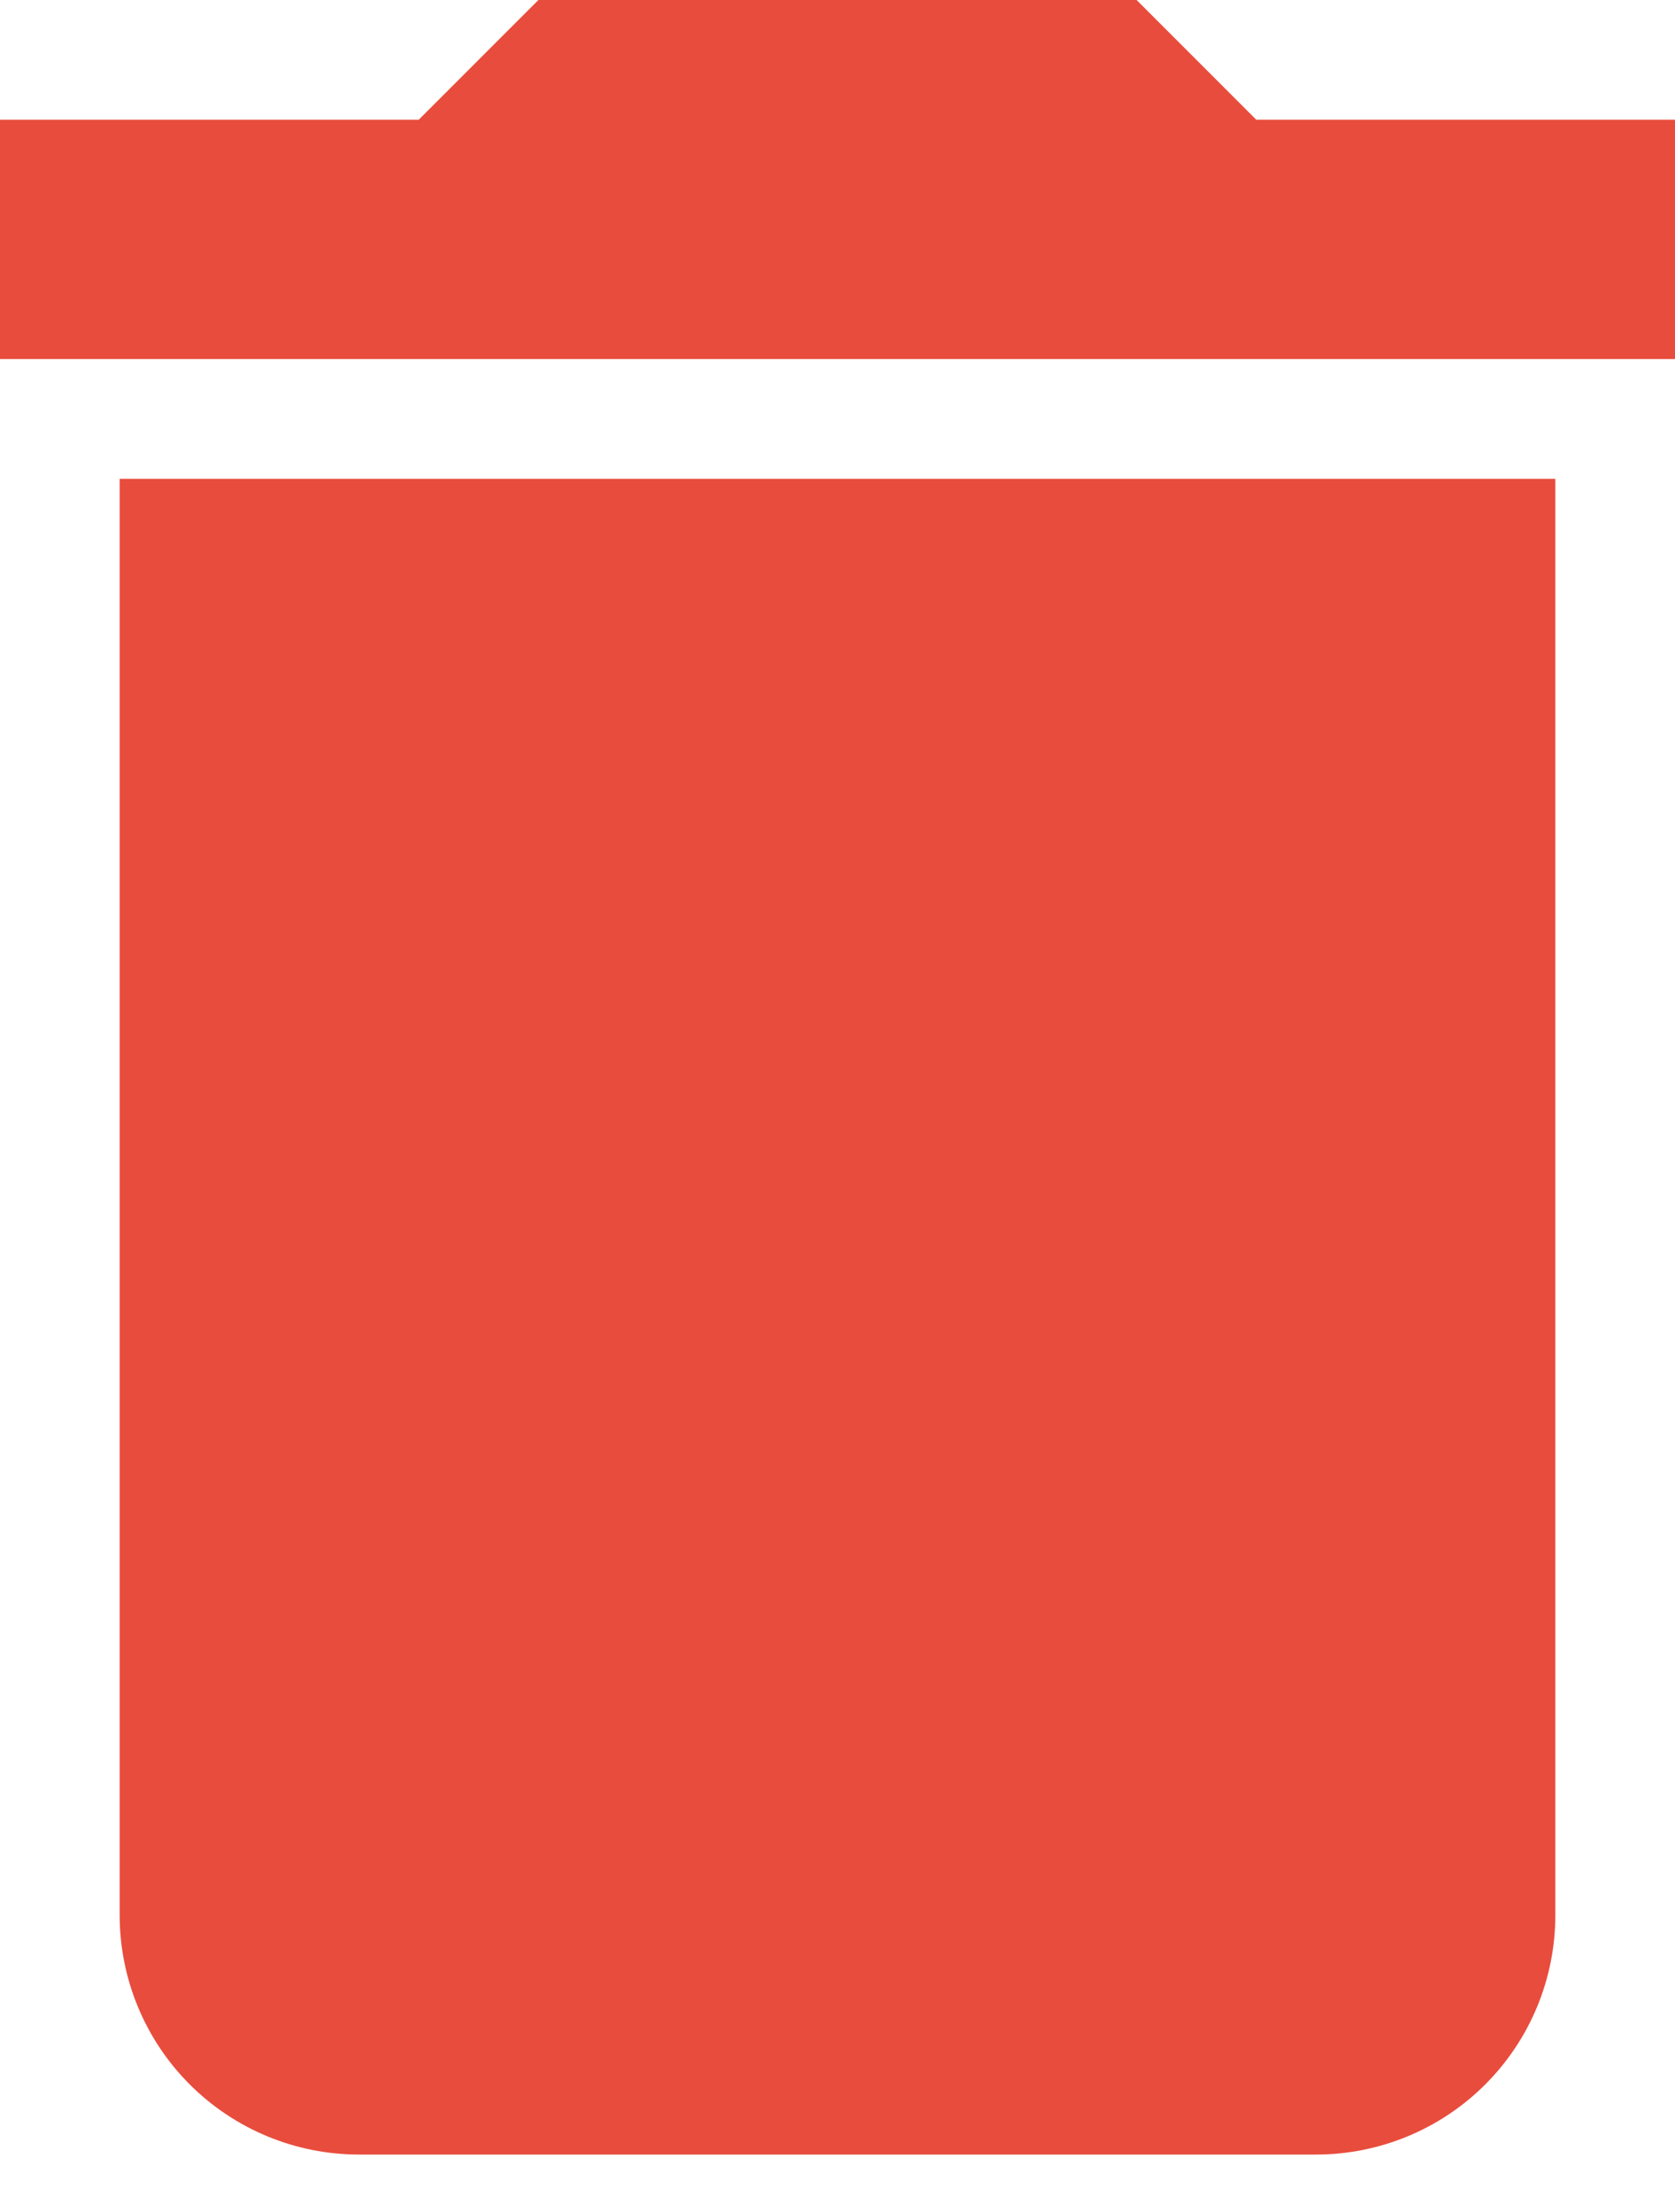 <svg width="25" height="33" viewBox="0 0 25 33" fill="none" xmlns="http://www.w3.org/2000/svg">
<path d="M25 1.786H18.75L16.964 0H8.036L6.25 1.786H0V5.357H25M1.786 28.571C1.786 29.519 2.162 30.427 2.832 31.097C3.502 31.767 4.41 32.143 5.357 32.143H19.643C20.59 32.143 21.498 31.767 22.168 31.097C22.838 30.427 23.214 29.519 23.214 28.571V7.143H1.786V28.571Z" fill="#E84C3D"/>
</svg>
